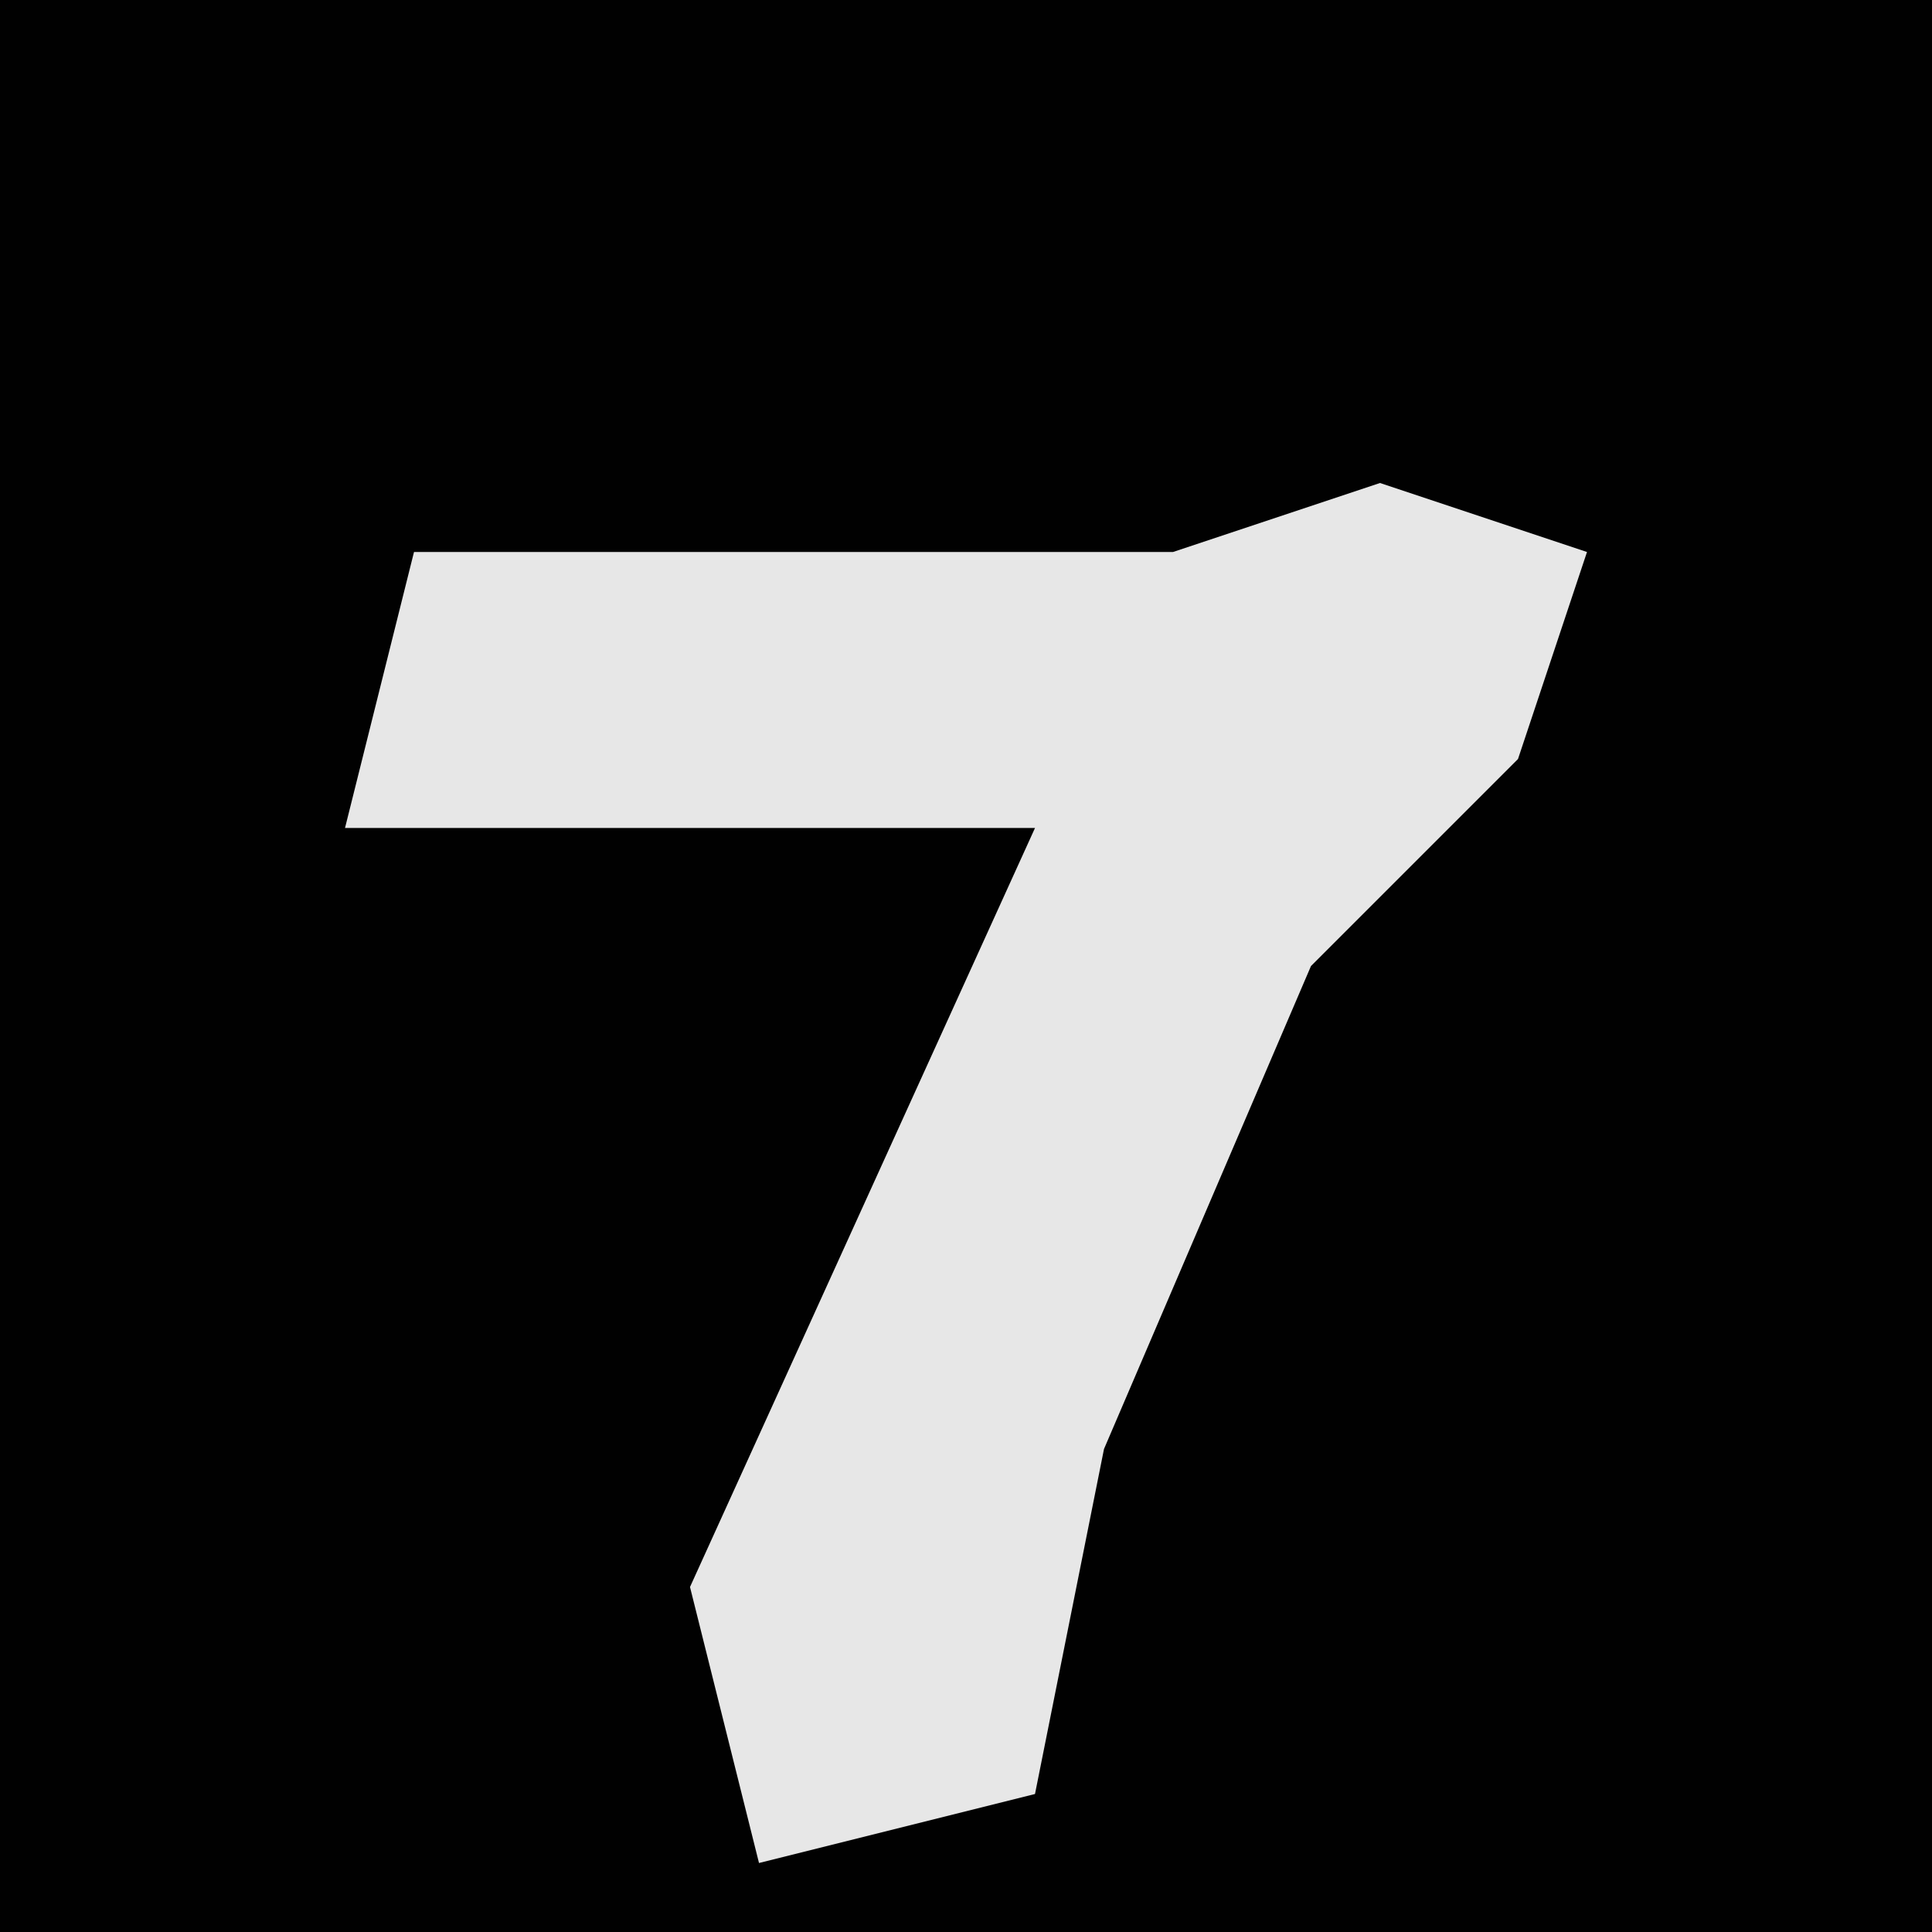<?xml version="1.0" encoding="UTF-8"?>
<svg version="1.1" xmlns="http://www.w3.org/2000/svg" width="28" height="28">
<path d="M0,0 L28,0 L28,28 L0,28 Z " fill="#010101" transform="translate(0,0)"/>
<path d="M0,0 L3,1 L2,4 L-1,7 L-4,14 L-5,19 L-9,20 L-10,16 L-5,5 L-15,5 L-14,1 L-3,1 Z " fill="#E7E7E7" transform="translate(20,7)"/>
</svg>
